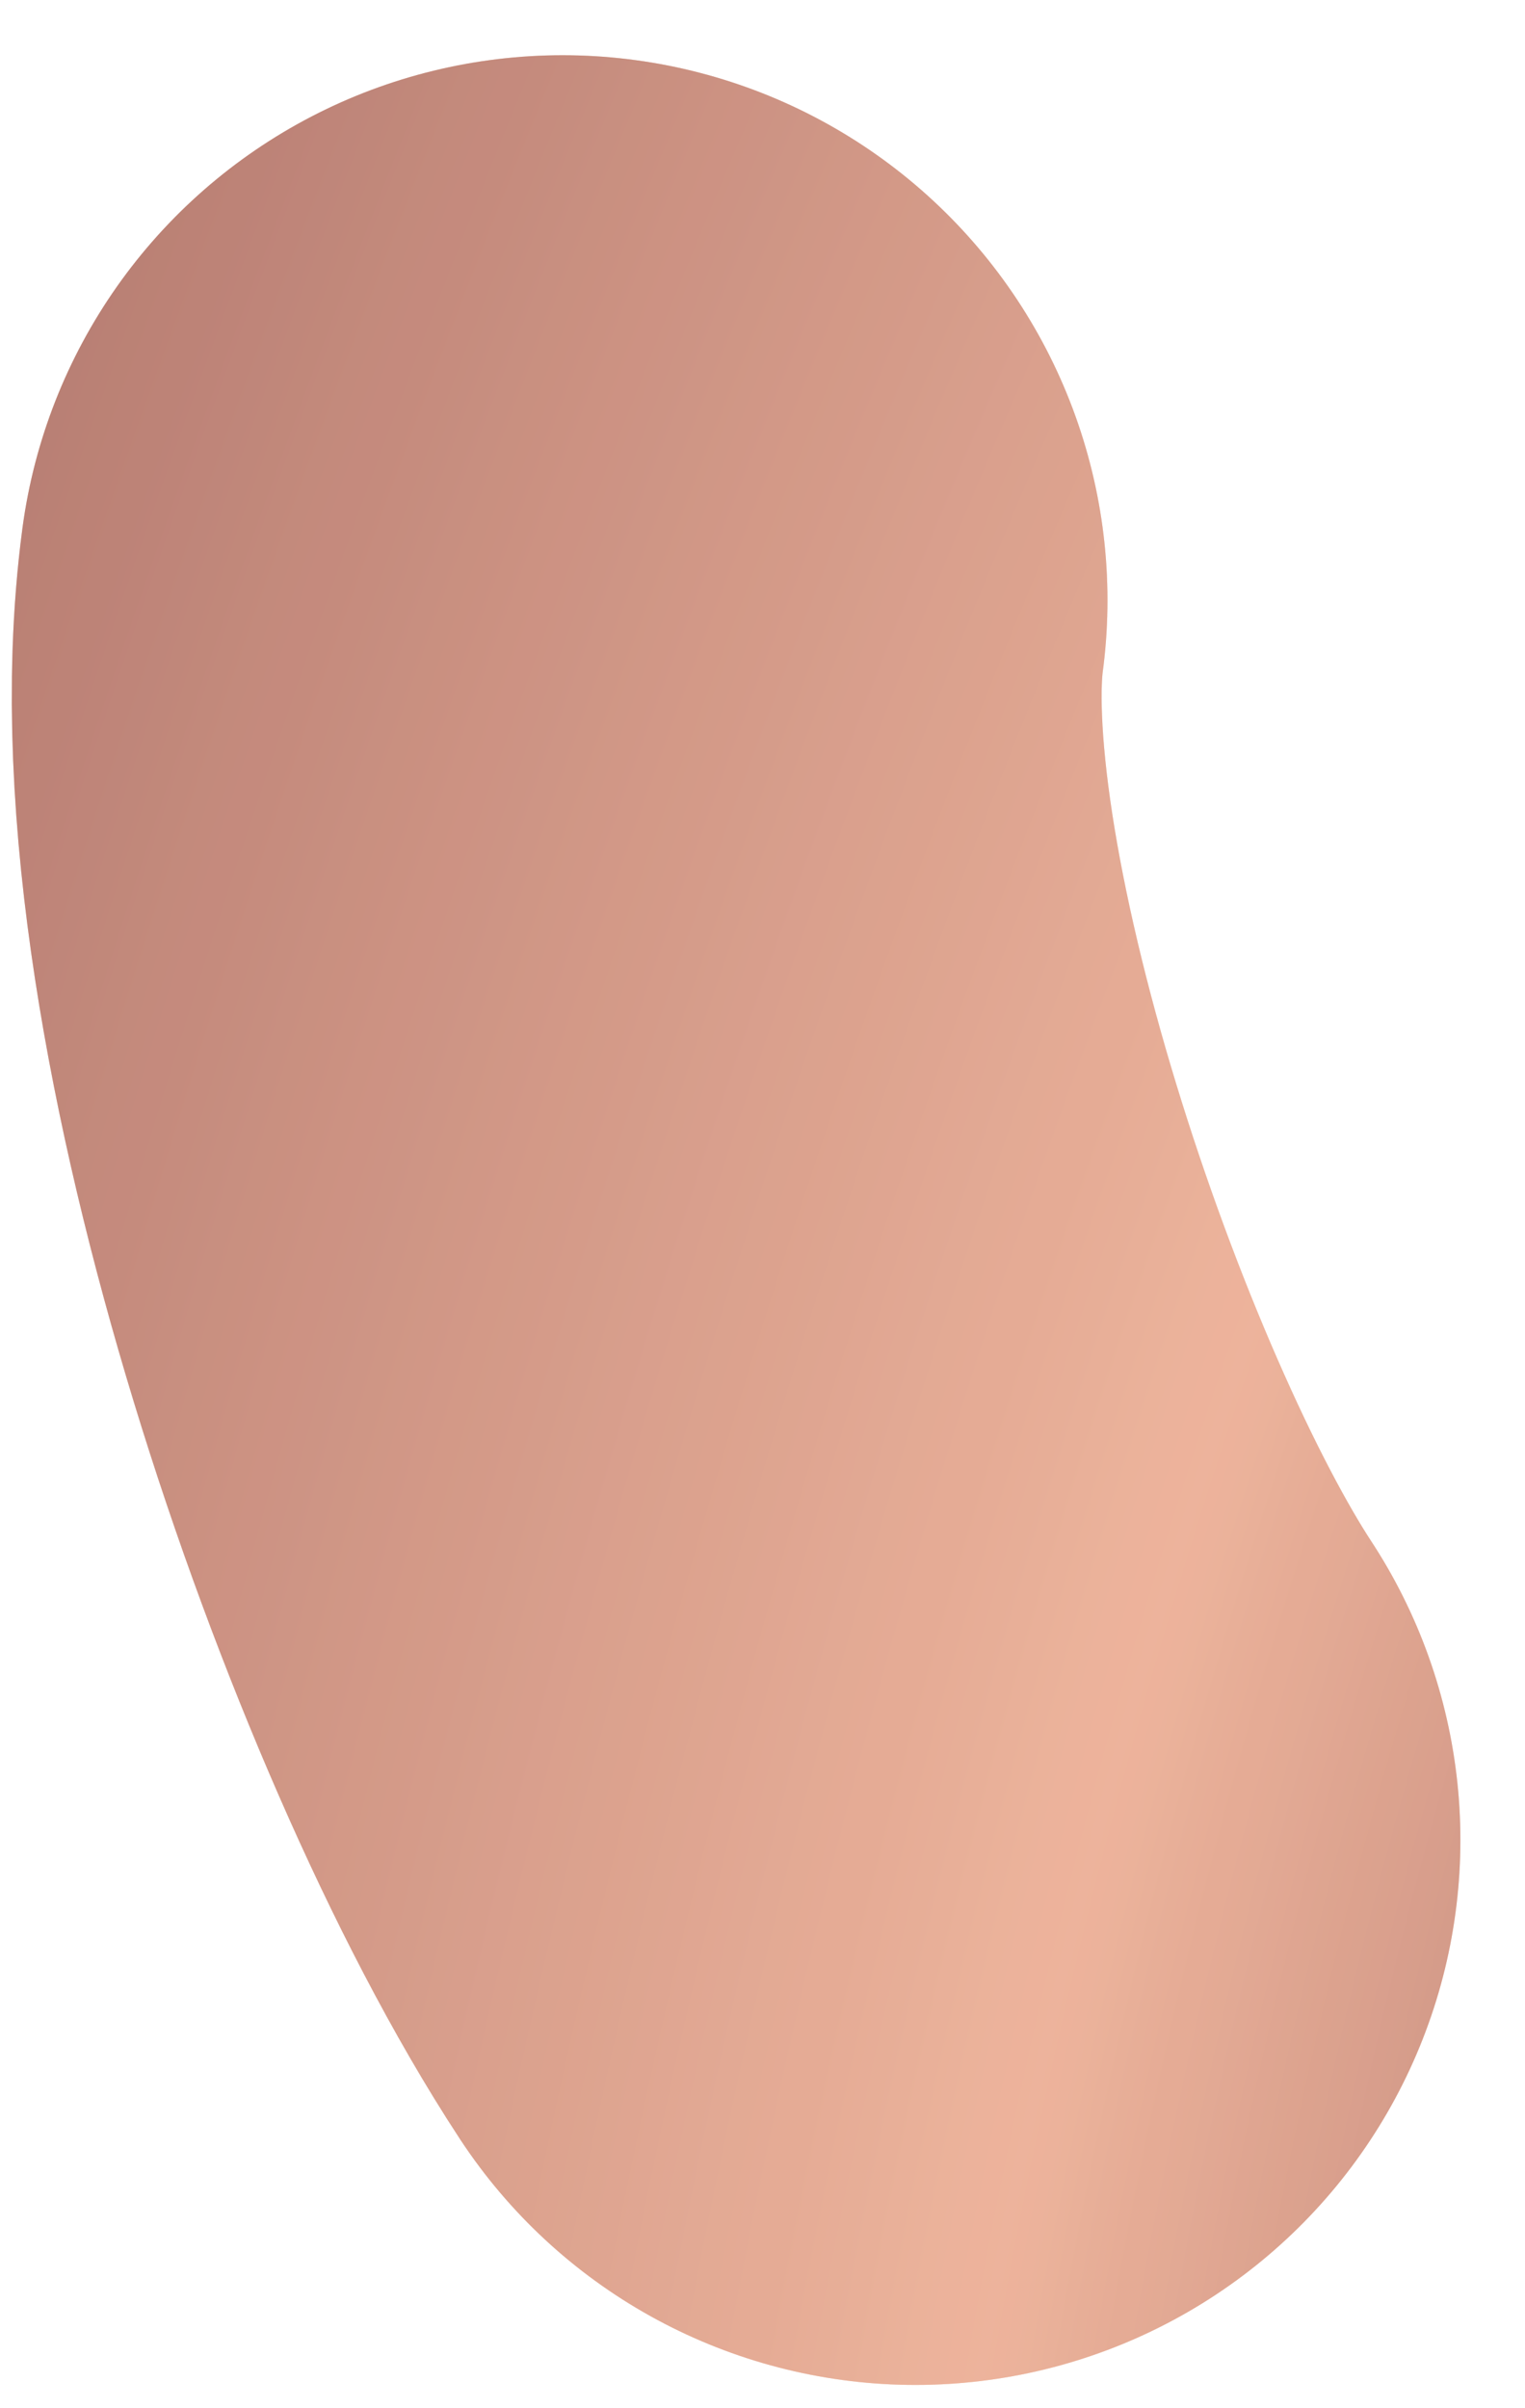 <svg width="19" height="30" viewBox="0 0 19 30" fill="none" xmlns="http://www.w3.org/2000/svg">
<path d="M7.009 7.477C6.455 11.645 9.165 19.501 11.406 22.921" stroke="#F9D4BC" stroke-width="13.578" stroke-linecap="round"/>
<path d="M7.009 7.477C6.455 11.645 9.165 19.501 11.406 22.921" stroke="url(#paint0_radial_2059_11096)" stroke-opacity="0.41" stroke-width="13.578" stroke-linecap="round"/>
<path d="M7.009 7.477C6.455 11.645 9.165 19.501 11.406 22.921" stroke="url(#paint1_linear_2059_11096)" stroke-opacity="0.71" stroke-width="13.578" stroke-linecap="round"/>
<path d="M7.009 7.477C6.455 11.645 9.165 19.501 11.406 22.921" stroke="#5C170D" stroke-opacity="0.1" stroke-width="13.578" stroke-linecap="round"/>
<path d="M7.009 7.477C6.455 11.645 9.165 19.501 11.406 22.921" stroke="#FF9ABE" stroke-opacity="0.13" stroke-width="13.578" stroke-linecap="round"/>
<defs>
<radialGradient id="paint0_radial_2059_11096" cx="0" cy="0" r="1" gradientUnits="userSpaceOnUse" gradientTransform="translate(28.591 24.956) rotate(-163.433) scale(33.385 75.654)">
<stop offset="0.163" stop-color="#5C170D"/>
<stop offset="0.453" stop-color="#FEBA88"/>
<stop offset="0.972" stop-color="#5C170D"/>
</radialGradient>
<linearGradient id="paint1_linear_2059_11096" x1="-2.444" y1="23.253" x2="15.952" y2="14.361" gradientUnits="userSpaceOnUse">
<stop stop-color="#914B3F"/>
<stop offset="0.266" stop-color="#FFF8F7" stop-opacity="0"/>
</linearGradient>
</defs>
</svg>
